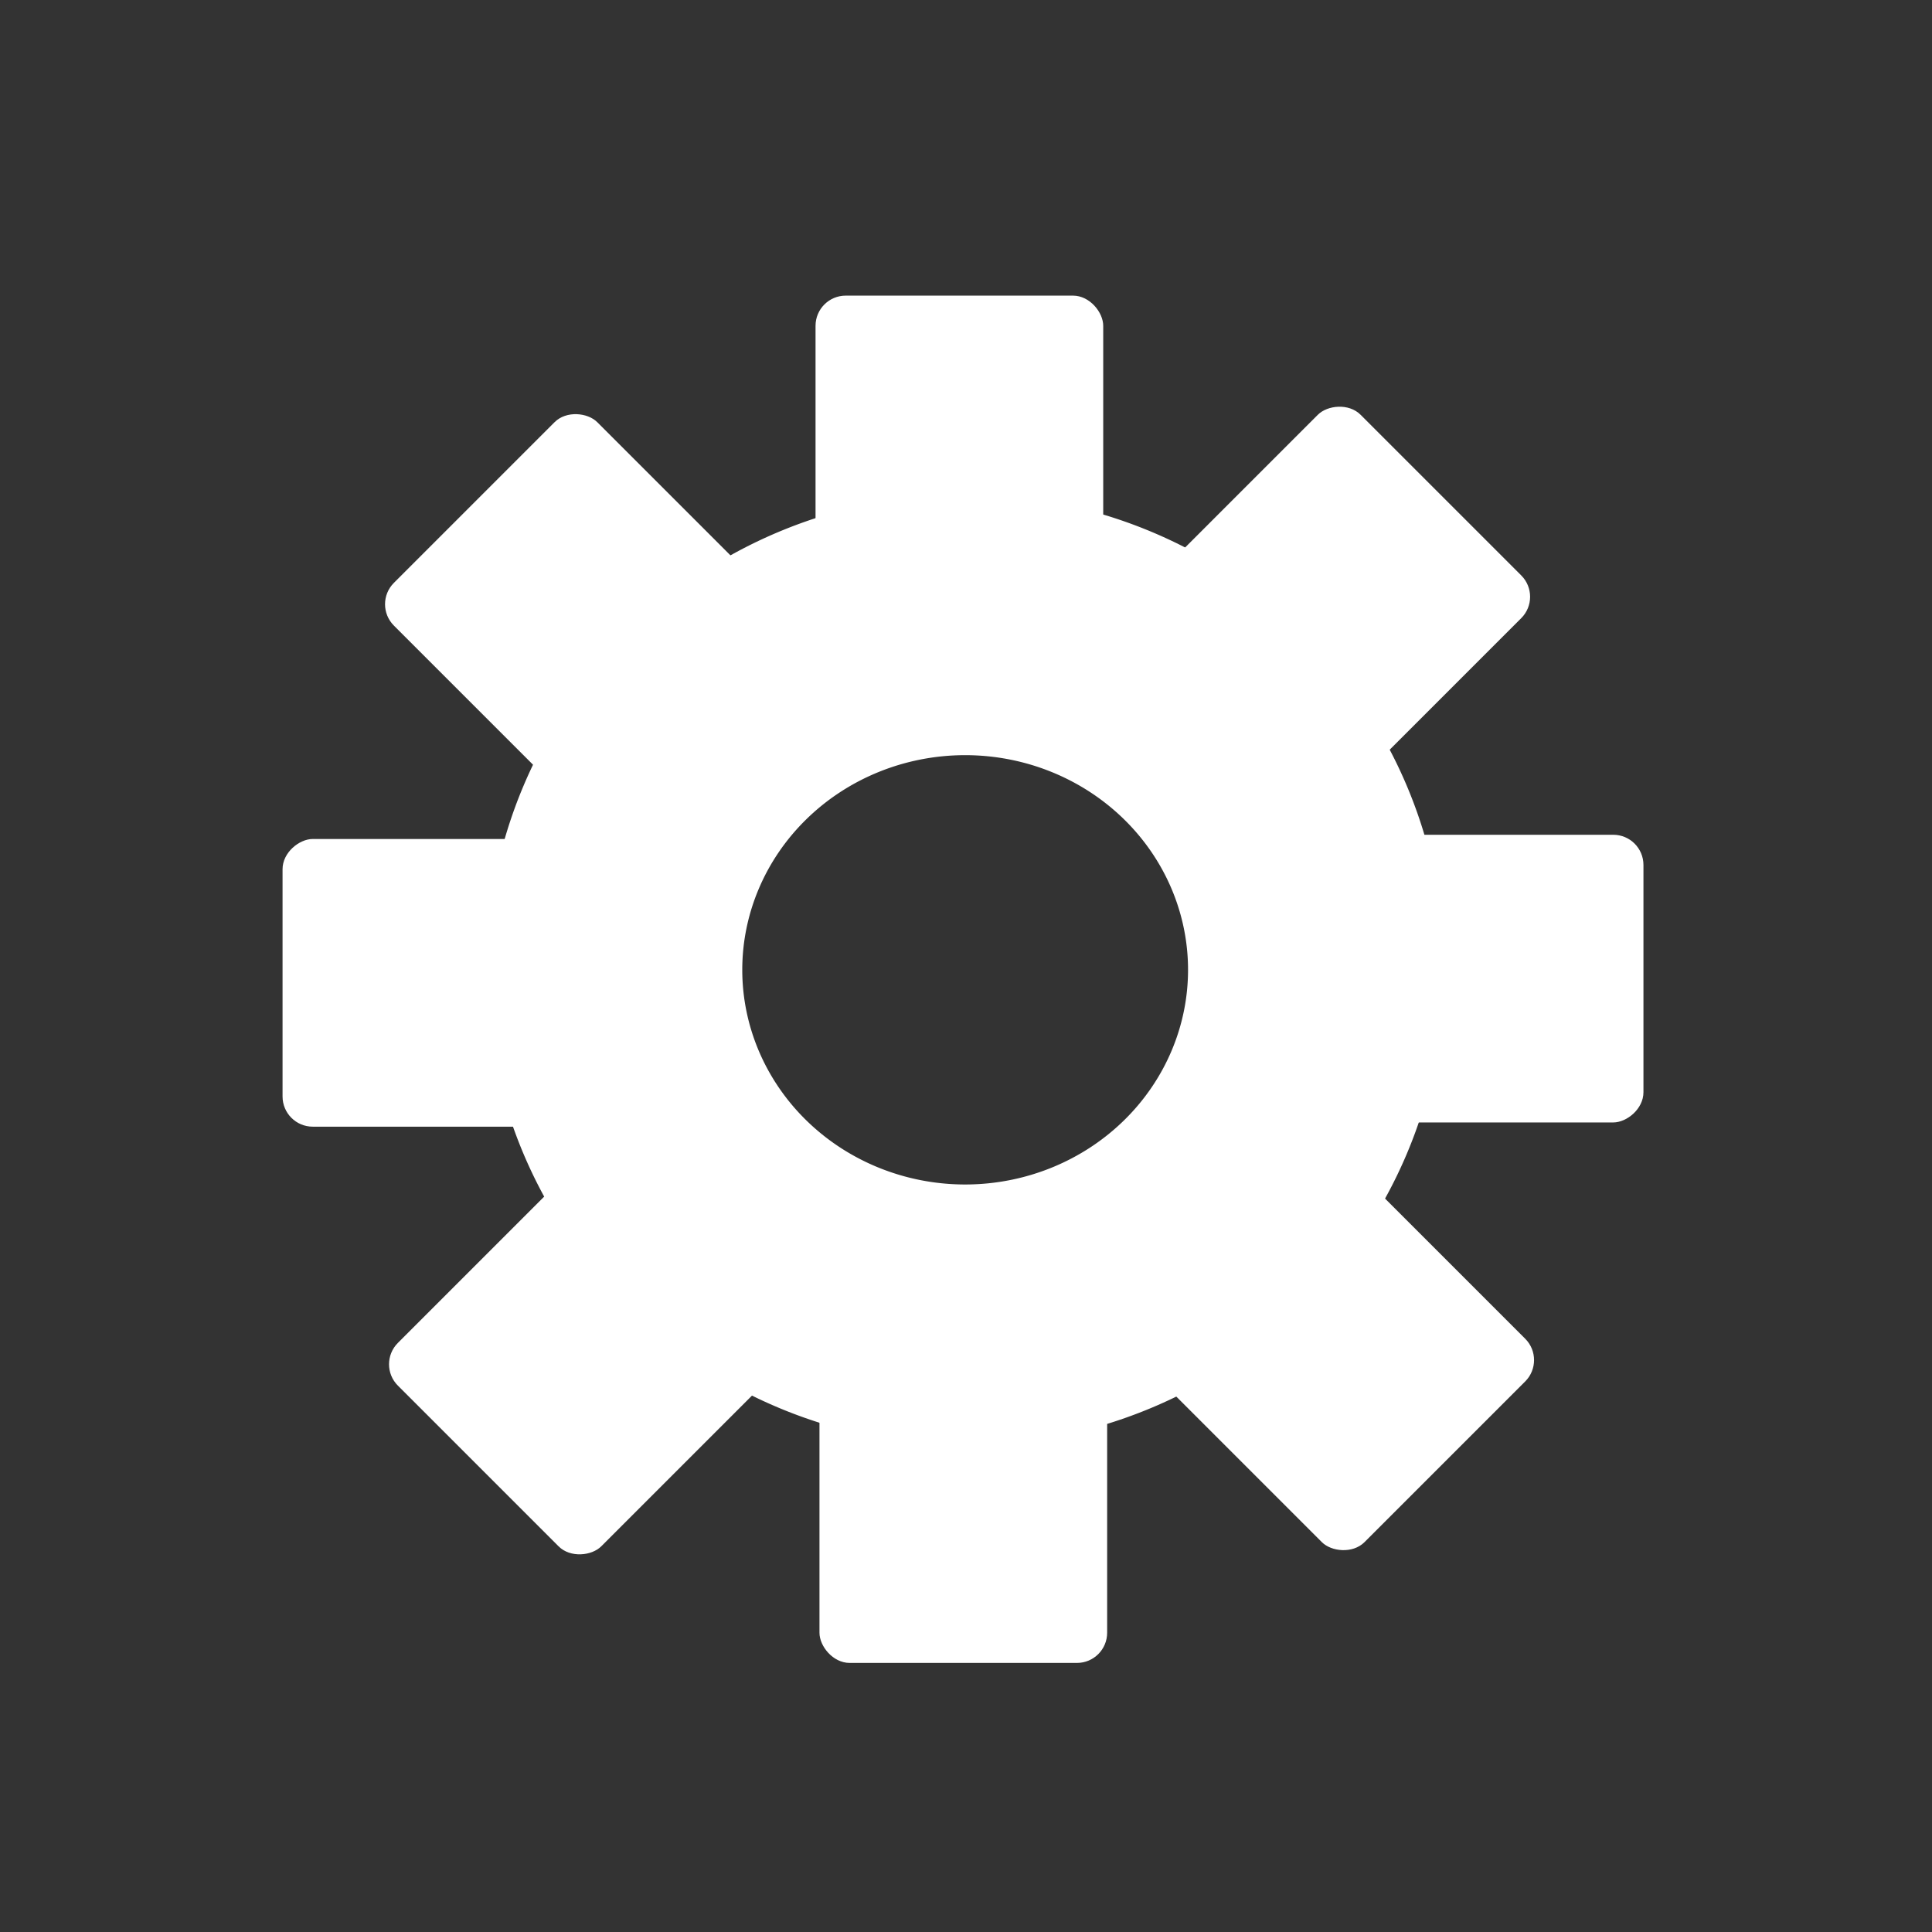 <?xml version="1.0" encoding="UTF-8" standalone="no"?>
<!-- Created with Inkscape (http://www.inkscape.org/) -->

<svg
   xmlns:dc="http://purl.org/dc/elements/1.1/"
   xmlns:cc="http://creativecommons.org/ns#"
   xmlns:rdf="http://www.w3.org/1999/02/22-rdf-syntax-ns#"
   xmlns:svg="http://www.w3.org/2000/svg"
   xmlns="http://www.w3.org/2000/svg"
   xmlns:sodipodi="http://sodipodi.sourceforge.net/DTD/sodipodi-0.dtd"
   xmlns:inkscape="http://www.inkscape.org/namespaces/inkscape"
   width="400"
   height="400"
   id="svg6629"
   version="1.1"
   inkscape:version="0.48.3.1 r9886"
   sodipodi:docname="settings2.svg"
   inkscape:export-filename="/home/ri/my_programs/twotaps-keyboard/res/drawable/settings2.png"
   inkscape:export-xdpi="21.6"
   inkscape:export-ydpi="21.6">
  <rect width="100%" height="100%" fill="#333333" stroke="none"/>
  <defs
     id="defs6631">
    <inkscape:perspective
       sodipodi:type="inkscape:persp3d"
       inkscape:vp_x="0 : 526.18109 : 1"
       inkscape:vp_y="0 : 1000 : 0"
       inkscape:vp_z="744.09448 : 526.18109 : 1"
       inkscape:persp3d-origin="372.04724 : 350.78739 : 1"
       id="perspective6637" />
    <inkscape:perspective
       id="perspective6615"
       inkscape:persp3d-origin="0.5 : 0.33333333 : 1"
       inkscape:vp_z="1 : 0.5 : 1"
       inkscape:vp_y="0 : 1000 : 0"
       inkscape:vp_x="0 : 0.5 : 1"
       sodipodi:type="inkscape:persp3d" />
  </defs>
  <sodipodi:namedview
     id="base"
     pagecolor="#000000"
     bordercolor="#666666"
     borderopacity="1.0"
     inkscape:pageopacity="0"
     inkscape:pageshadow="2"
     inkscape:zoom="0.35"
     inkscape:cx="-555"
     inkscape:cy="177.14286"
     inkscape:document-units="px"
     inkscape:current-layer="g6596"
     showgrid="false"
     inkscape:window-width="1366"
     inkscape:window-height="712"
     inkscape:window-x="0"
     inkscape:window-y="27"
     inkscape:window-maximized="1" />
  <g
     inkscape:label="Layer 1"
     inkscape:groupmode="layer"
     id="layer1"
     transform="translate(0,-652.362)">
    <g
       transform="matrix(9.814,0,0,9.814,-2250.126,598.087)"
       id="g6596">
      <path
         transform="matrix(0.598,0,0,0.609,65.83,11.002)"
         d="m 319.752,24.611 a 12.38,11.953 0 1 1 -24.76,0 12.38,11.953 0 1 1 24.76,0 z"
         sodipodi:ry="11.953332"
         sodipodi:rx="12.380237"
         sodipodi:cy="24.611456"
         sodipodi:cx="307.3714"
         id="path5989"
         style="fill:none;stroke:#ffffff;stroke-width:9.034;stroke-miterlimit:4;stroke-opacity:1;stroke-dasharray:none;fill-opacity:1"
         sodipodi:type="arc" />
      <rect
         rx="0.637"
         ry="0.637"
         y="11.767"
         x="246.482"
         height="7.096"
         width="6.069"
         id="rect6505"
         style="fill:#ffffff;fill-opacity:1;stroke:none" />
      <rect
         ry="0.637"
         rx="0.637"
         y="33.516"
         x="246.565"
         height="7.096"
         width="6.069"
         id="rect6505-9"
         style="fill:#ffffff;fill-opacity:1;stroke:none" />
      <rect
         rx="0.637"
         ry="0.637"
         transform="matrix(0,-1,1,0,0,0)"
         y="235.238"
         x="-29.299"
         height="7.096"
         width="6.069"
         id="rect6505-7"
         style="fill:#ffffff;fill-opacity:1;stroke:none" />
      <rect
         rx="0.637"
         ry="0.637"
         transform="matrix(0,-1,1,0,0,0)"
         y="256.852"
         x="-29.21"
         height="7.096"
         width="6.069"
         id="rect6505-6"
         style="fill:#ffffff;fill-opacity:1;stroke:none" />
      <rect
         rx="0.637"
         ry="0.637"
         transform="matrix(0.707,-0.707,0.707,0.707,0,0)"
         y="180.632"
         x="154.78"
         height="7.096"
         width="6.069"
         id="rect6505-76"
         style="fill:#ffffff;fill-opacity:1;stroke:none" />
      <rect
         rx="0.637"
         ry="0.637"
         transform="matrix(-0.707,-0.707,-0.707,0.707,0,0)"
         y="-172.348"
         x="-197.978"
         height="7.096"
         width="6.069"
         id="rect6505-76-7"
         style="fill:#ffffff;fill-opacity:1;stroke:none" />
      <rect
         rx="0.637"
         ry="0.637"
         transform="matrix(0.707,-0.707,0.707,0.707,0,0)"
         y="202.329"
         x="154.95"
         height="7.096"
         width="6.069"
         id="rect6505-76-5"
         style="fill:#ffffff;fill-opacity:1;stroke:none" />
      <rect
         rx="0.637"
         ry="0.637"
         transform="matrix(-0.707,-0.707,-0.707,0.707,0,0)"
         y="-150.596"
         x="-198.1"
         height="7.096"
         width="6.069"
         id="rect6505-76-0"
         style="fill:#ffffff;fill-opacity:1;stroke:none" />
    </g>
  </g>
</svg>
